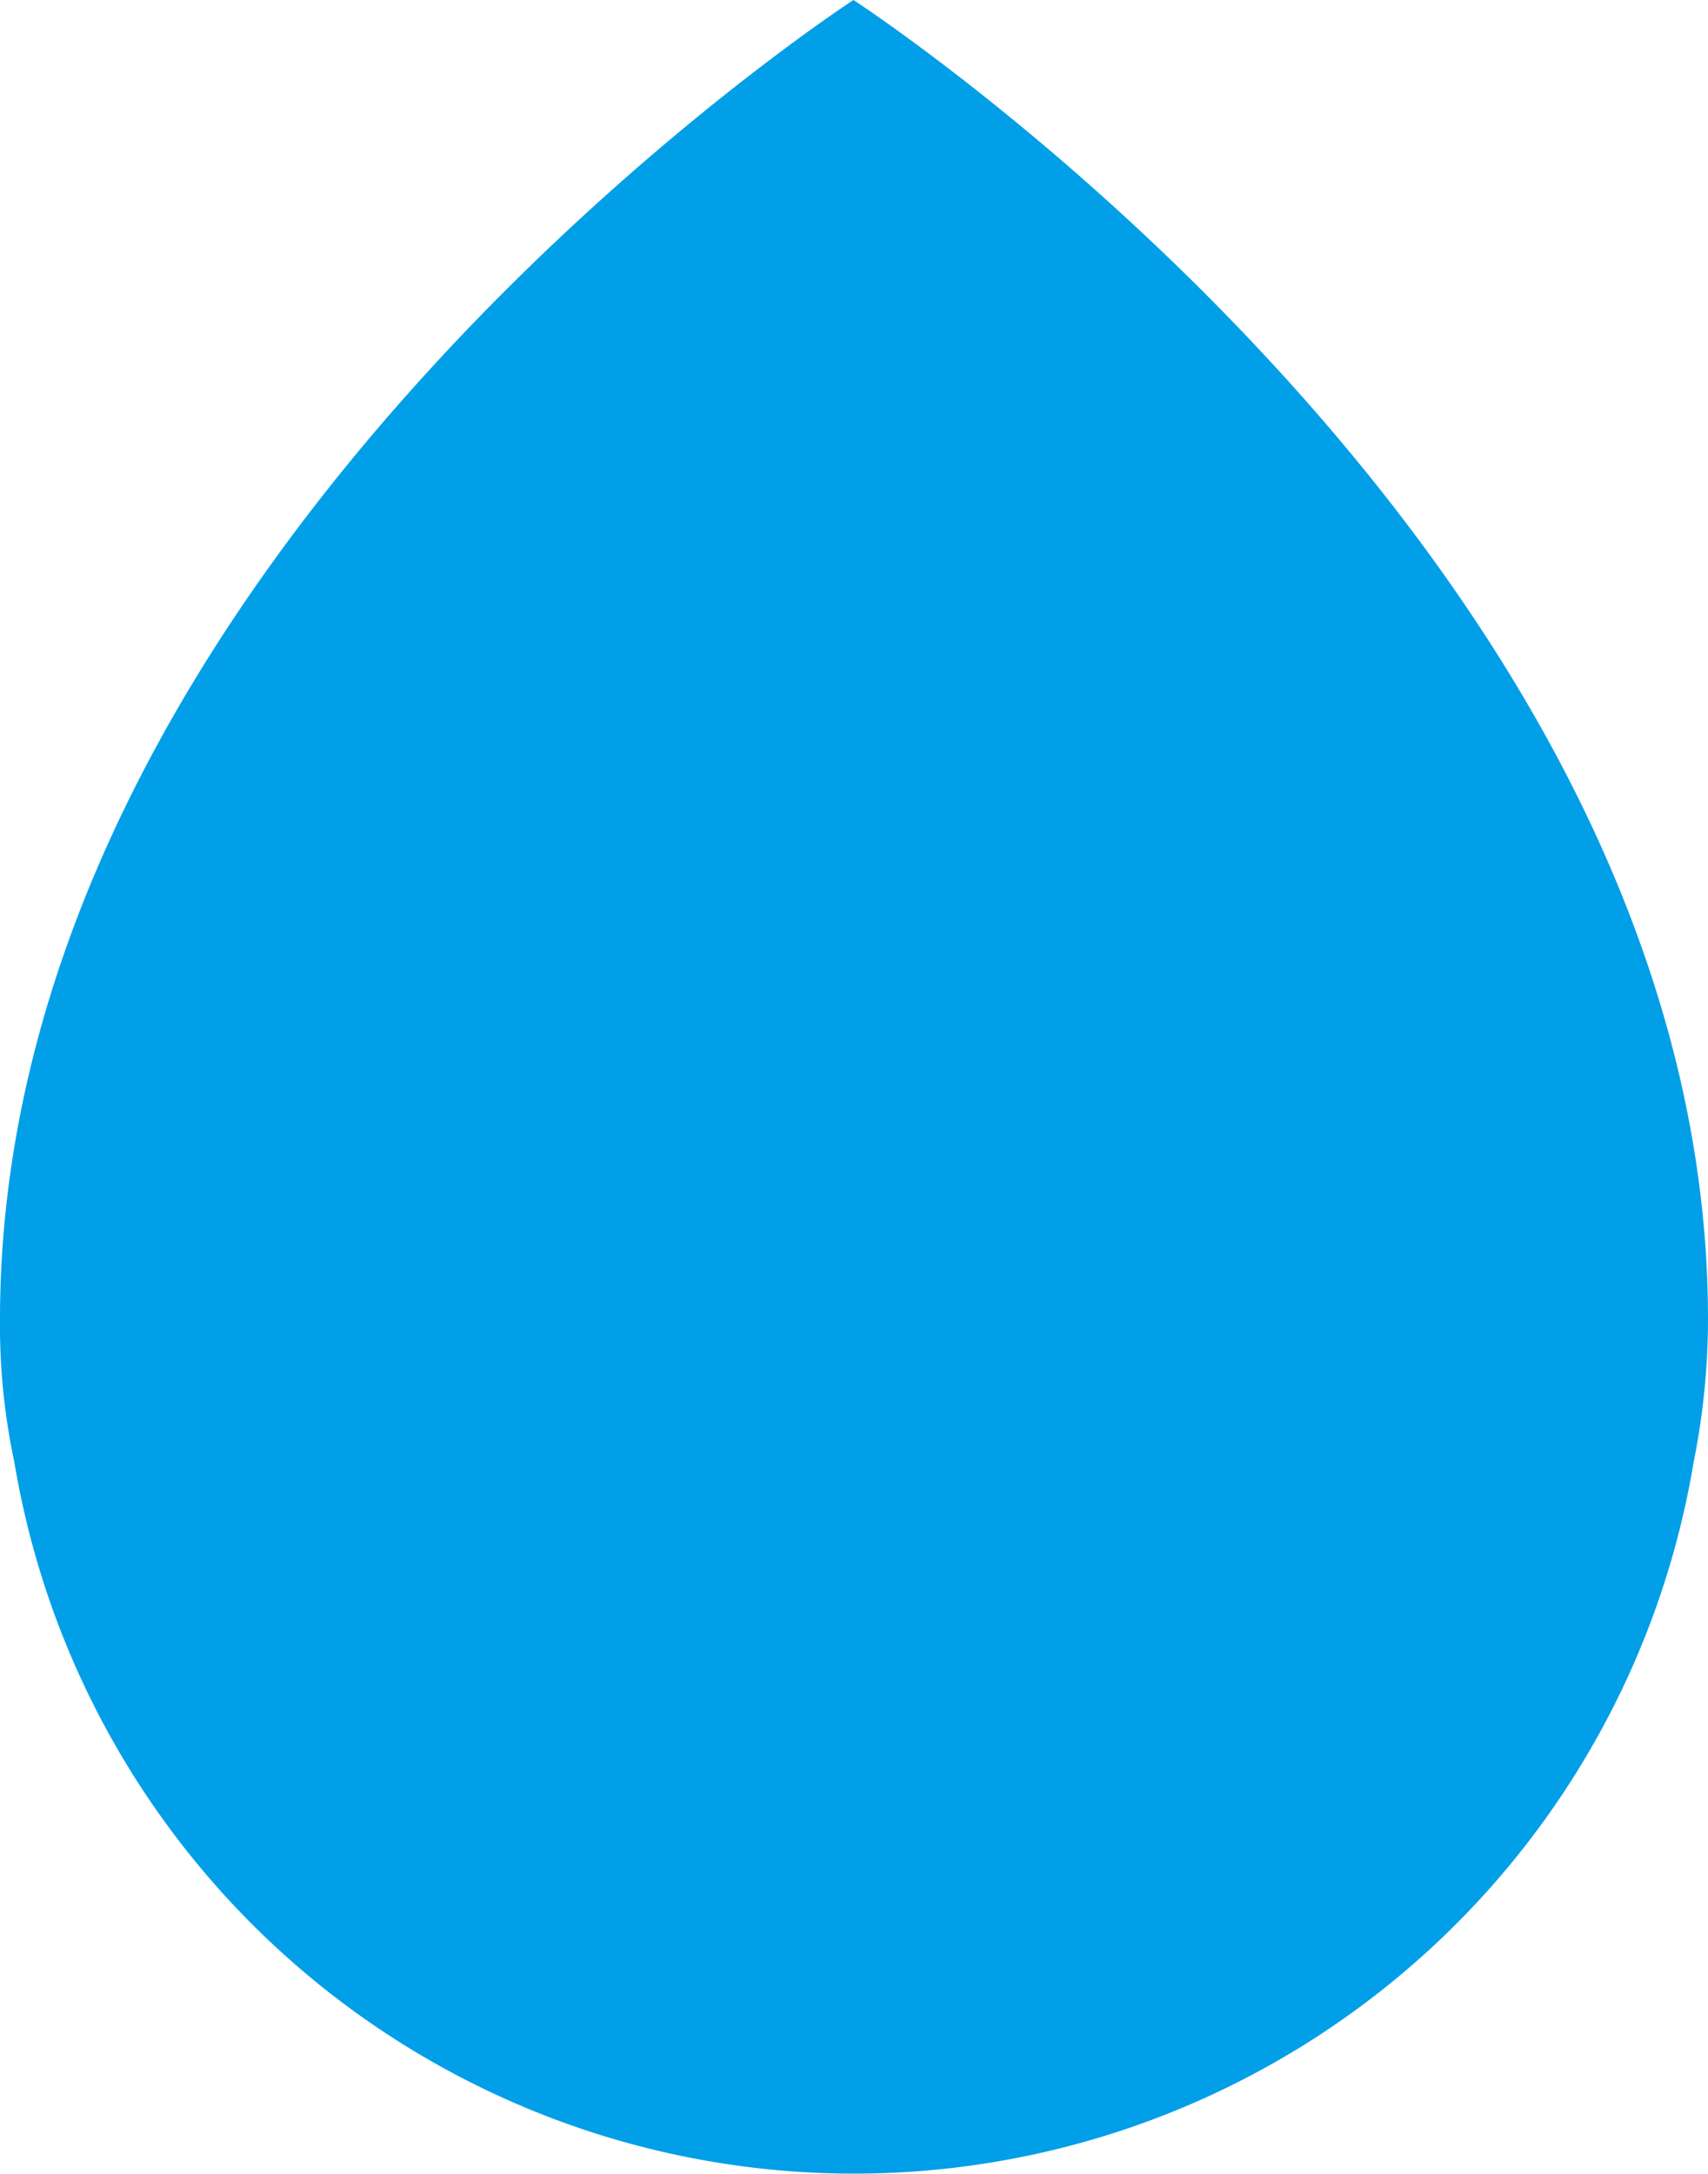 <svg id="레이어_1" data-name="레이어 1" xmlns="http://www.w3.org/2000/svg" viewBox="0 0 15.41 19.61"><title>ITD</title><path d="M15.41,11.9C15.41,5,7.7,0,7.7,0S0,5,0,11.9a5.9,5.9,0,0,0,.13,1.29,7.68,7.68,0,0,0,15.15,0A6.59,6.59,0,0,0,15.41,11.9Z" style="fill:#009fe8"/></svg>